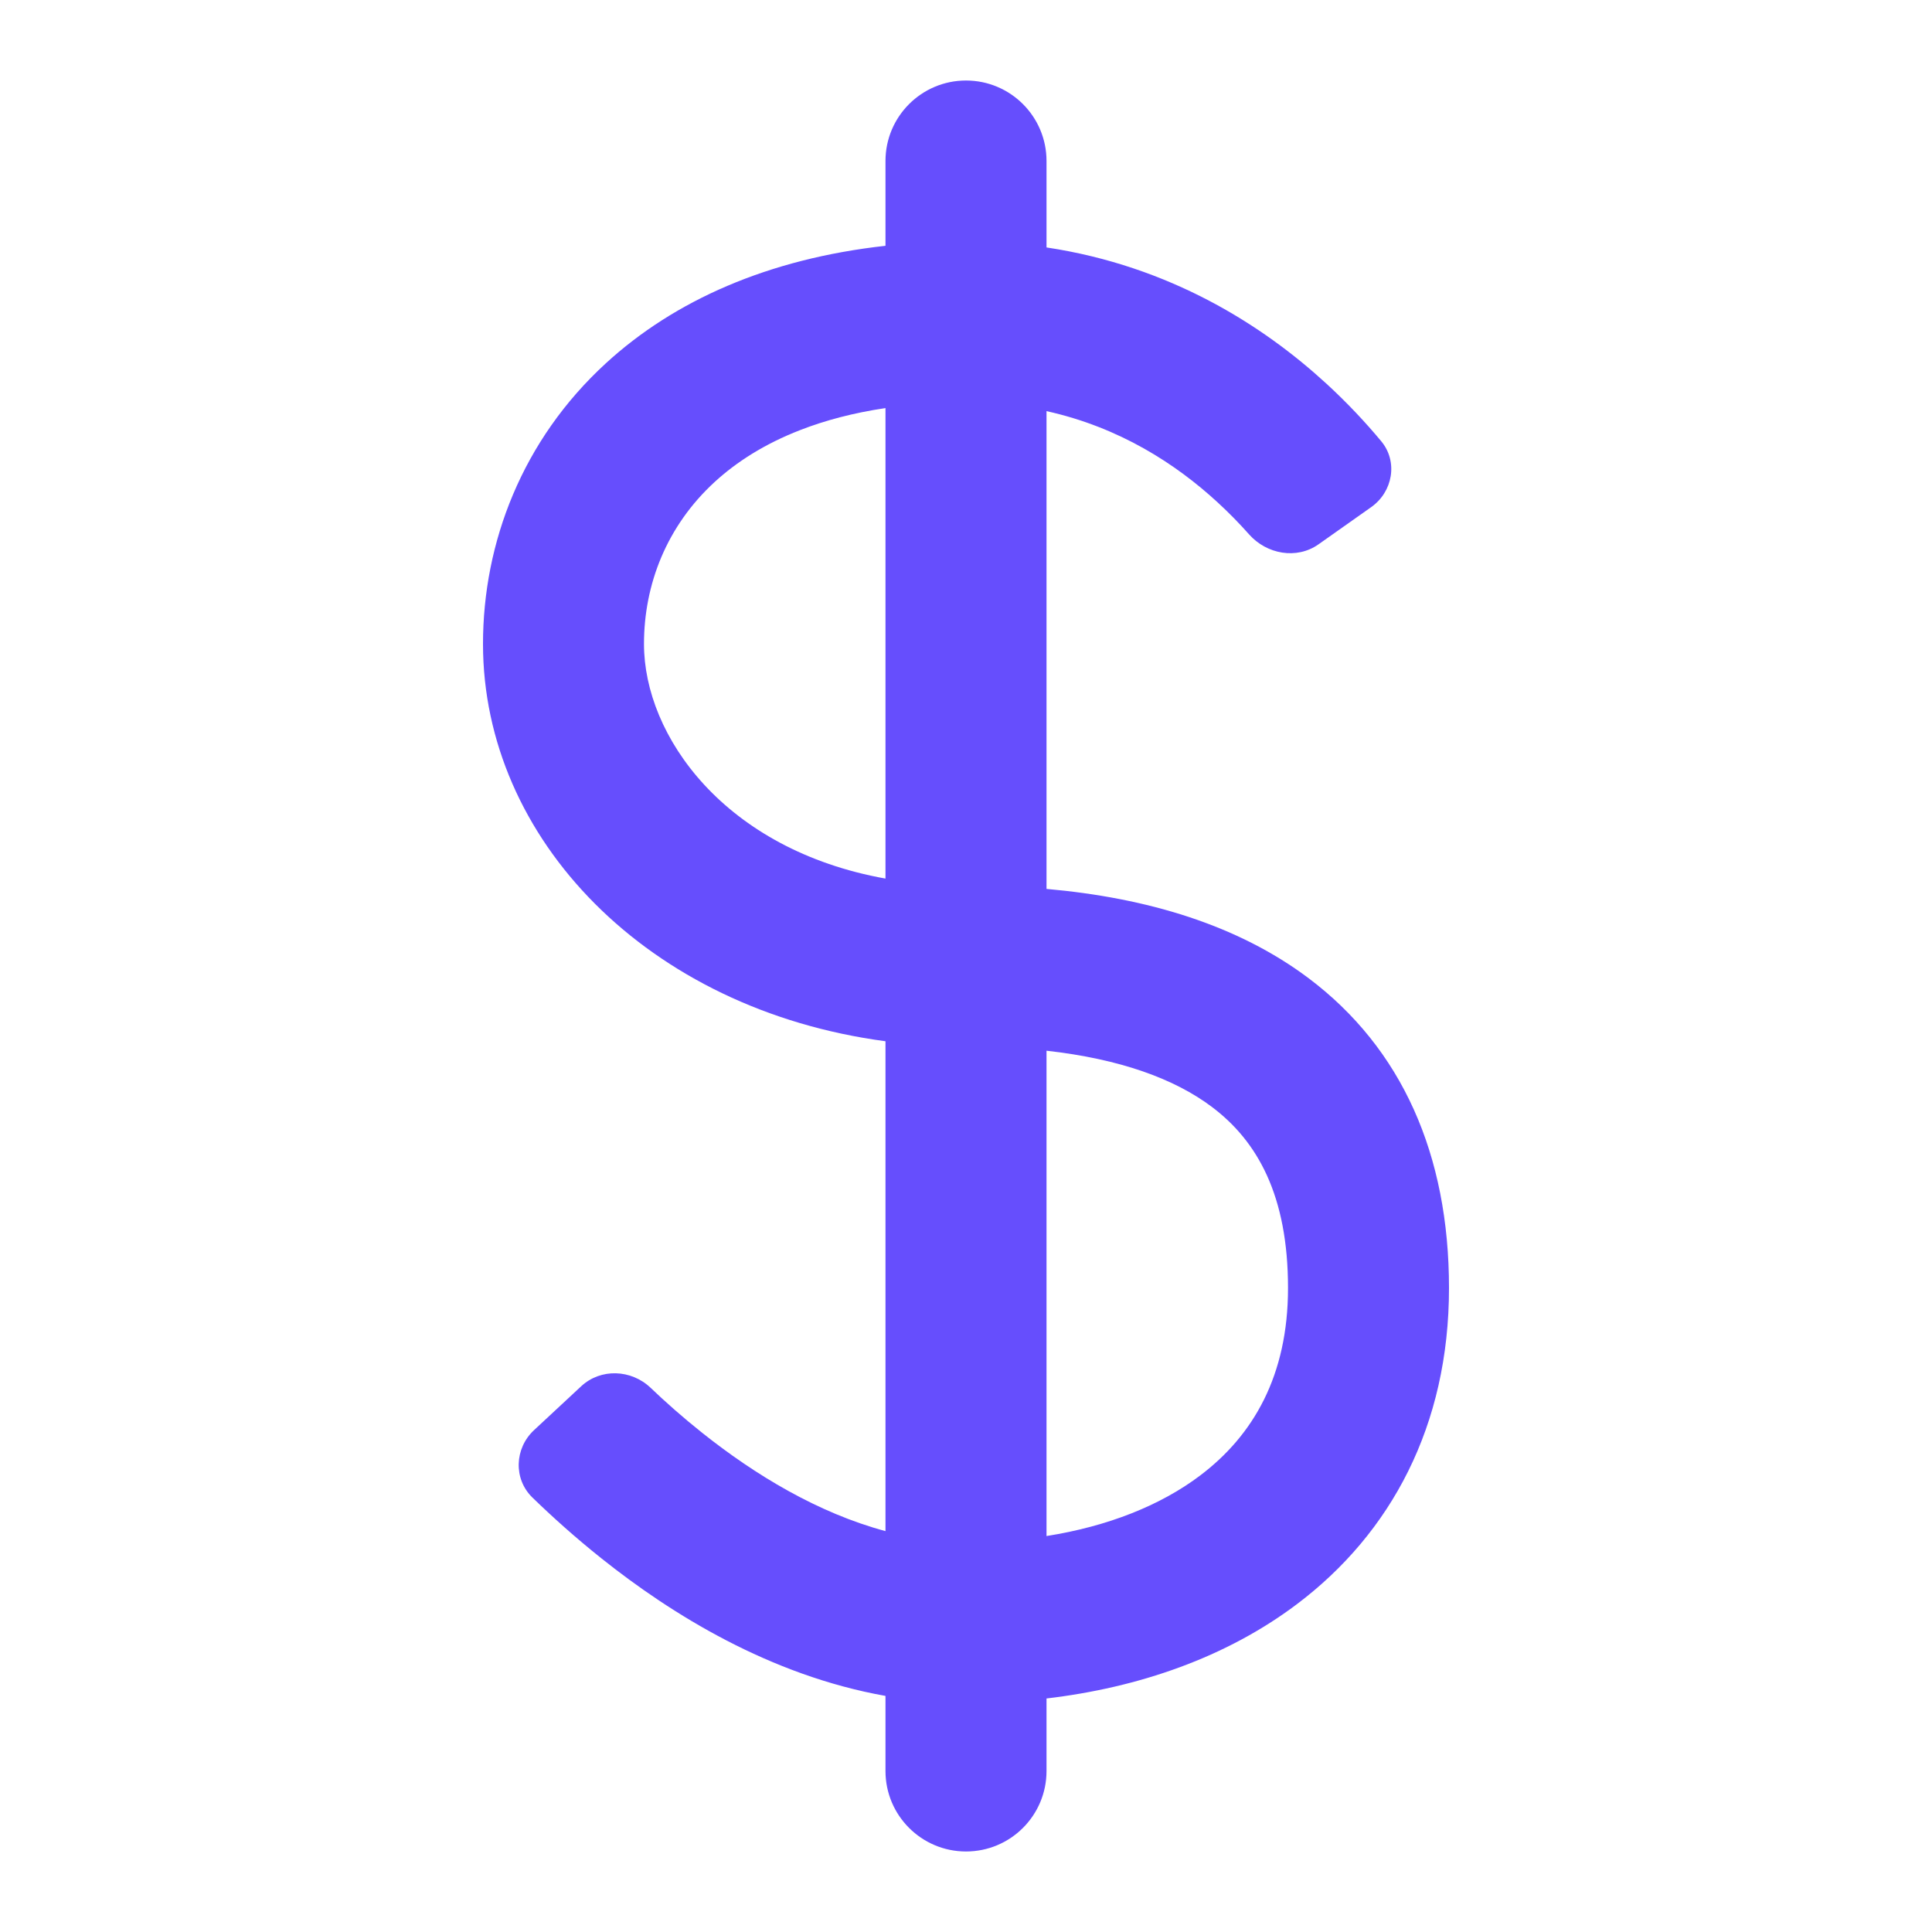 <svg width="40" height="40" viewBox="0 0 40 40" fill="none" xmlns="http://www.w3.org/2000/svg">
<path d="M20 1.667C20.921 1.667 21.667 2.413 21.667 3.333V5.123C24.227 5.508 26.147 6.737 27.457 7.939C27.903 8.348 28.281 8.756 28.595 9.133C28.949 9.556 28.839 10.183 28.387 10.501L27.298 11.27C26.846 11.588 26.226 11.476 25.86 11.063C25.668 10.847 25.45 10.621 25.203 10.395C24.349 9.61 23.184 8.848 21.667 8.512V10.654V18.404C23.745 18.588 25.622 19.148 27.091 20.251C29.027 21.706 30 23.911 30 26.667C30 29.519 28.797 31.745 26.853 33.211C25.388 34.316 23.573 34.941 21.667 35.165V36.667C21.667 37.587 20.921 38.333 20 38.333C19.08 38.333 18.333 37.587 18.333 36.667V35.112C15.937 34.686 13.9 33.419 12.455 32.267C11.909 31.832 11.429 31.399 11.023 31.005C10.627 30.62 10.652 29.986 11.056 29.61L12.033 28.701C12.437 28.325 13.068 28.351 13.468 28.731C13.778 29.027 14.135 29.344 14.532 29.66C15.634 30.538 16.939 31.326 18.333 31.7L18.333 21.558C13.401 20.901 10 17.363 10 13.333C10 11.234 10.812 9.11 12.543 7.522C13.963 6.219 15.91 5.357 18.333 5.089V3.333C18.333 2.413 19.08 1.667 20 1.667ZM16.568 8.904C15.827 9.191 15.245 9.567 14.797 9.978C13.803 10.89 13.333 12.099 13.333 13.333C13.333 15.236 15.003 17.593 18.333 18.19L18.333 9.51V8.449C17.665 8.548 17.078 8.705 16.568 8.904ZM21.667 31.802C22.938 31.601 24.027 31.168 24.846 30.55C25.947 29.719 26.667 28.482 26.667 26.667C26.667 24.756 26.037 23.628 25.089 22.916C24.316 22.335 23.188 21.924 21.667 21.754L21.667 31.802Z" fill="#664EFD"/>
</svg>
